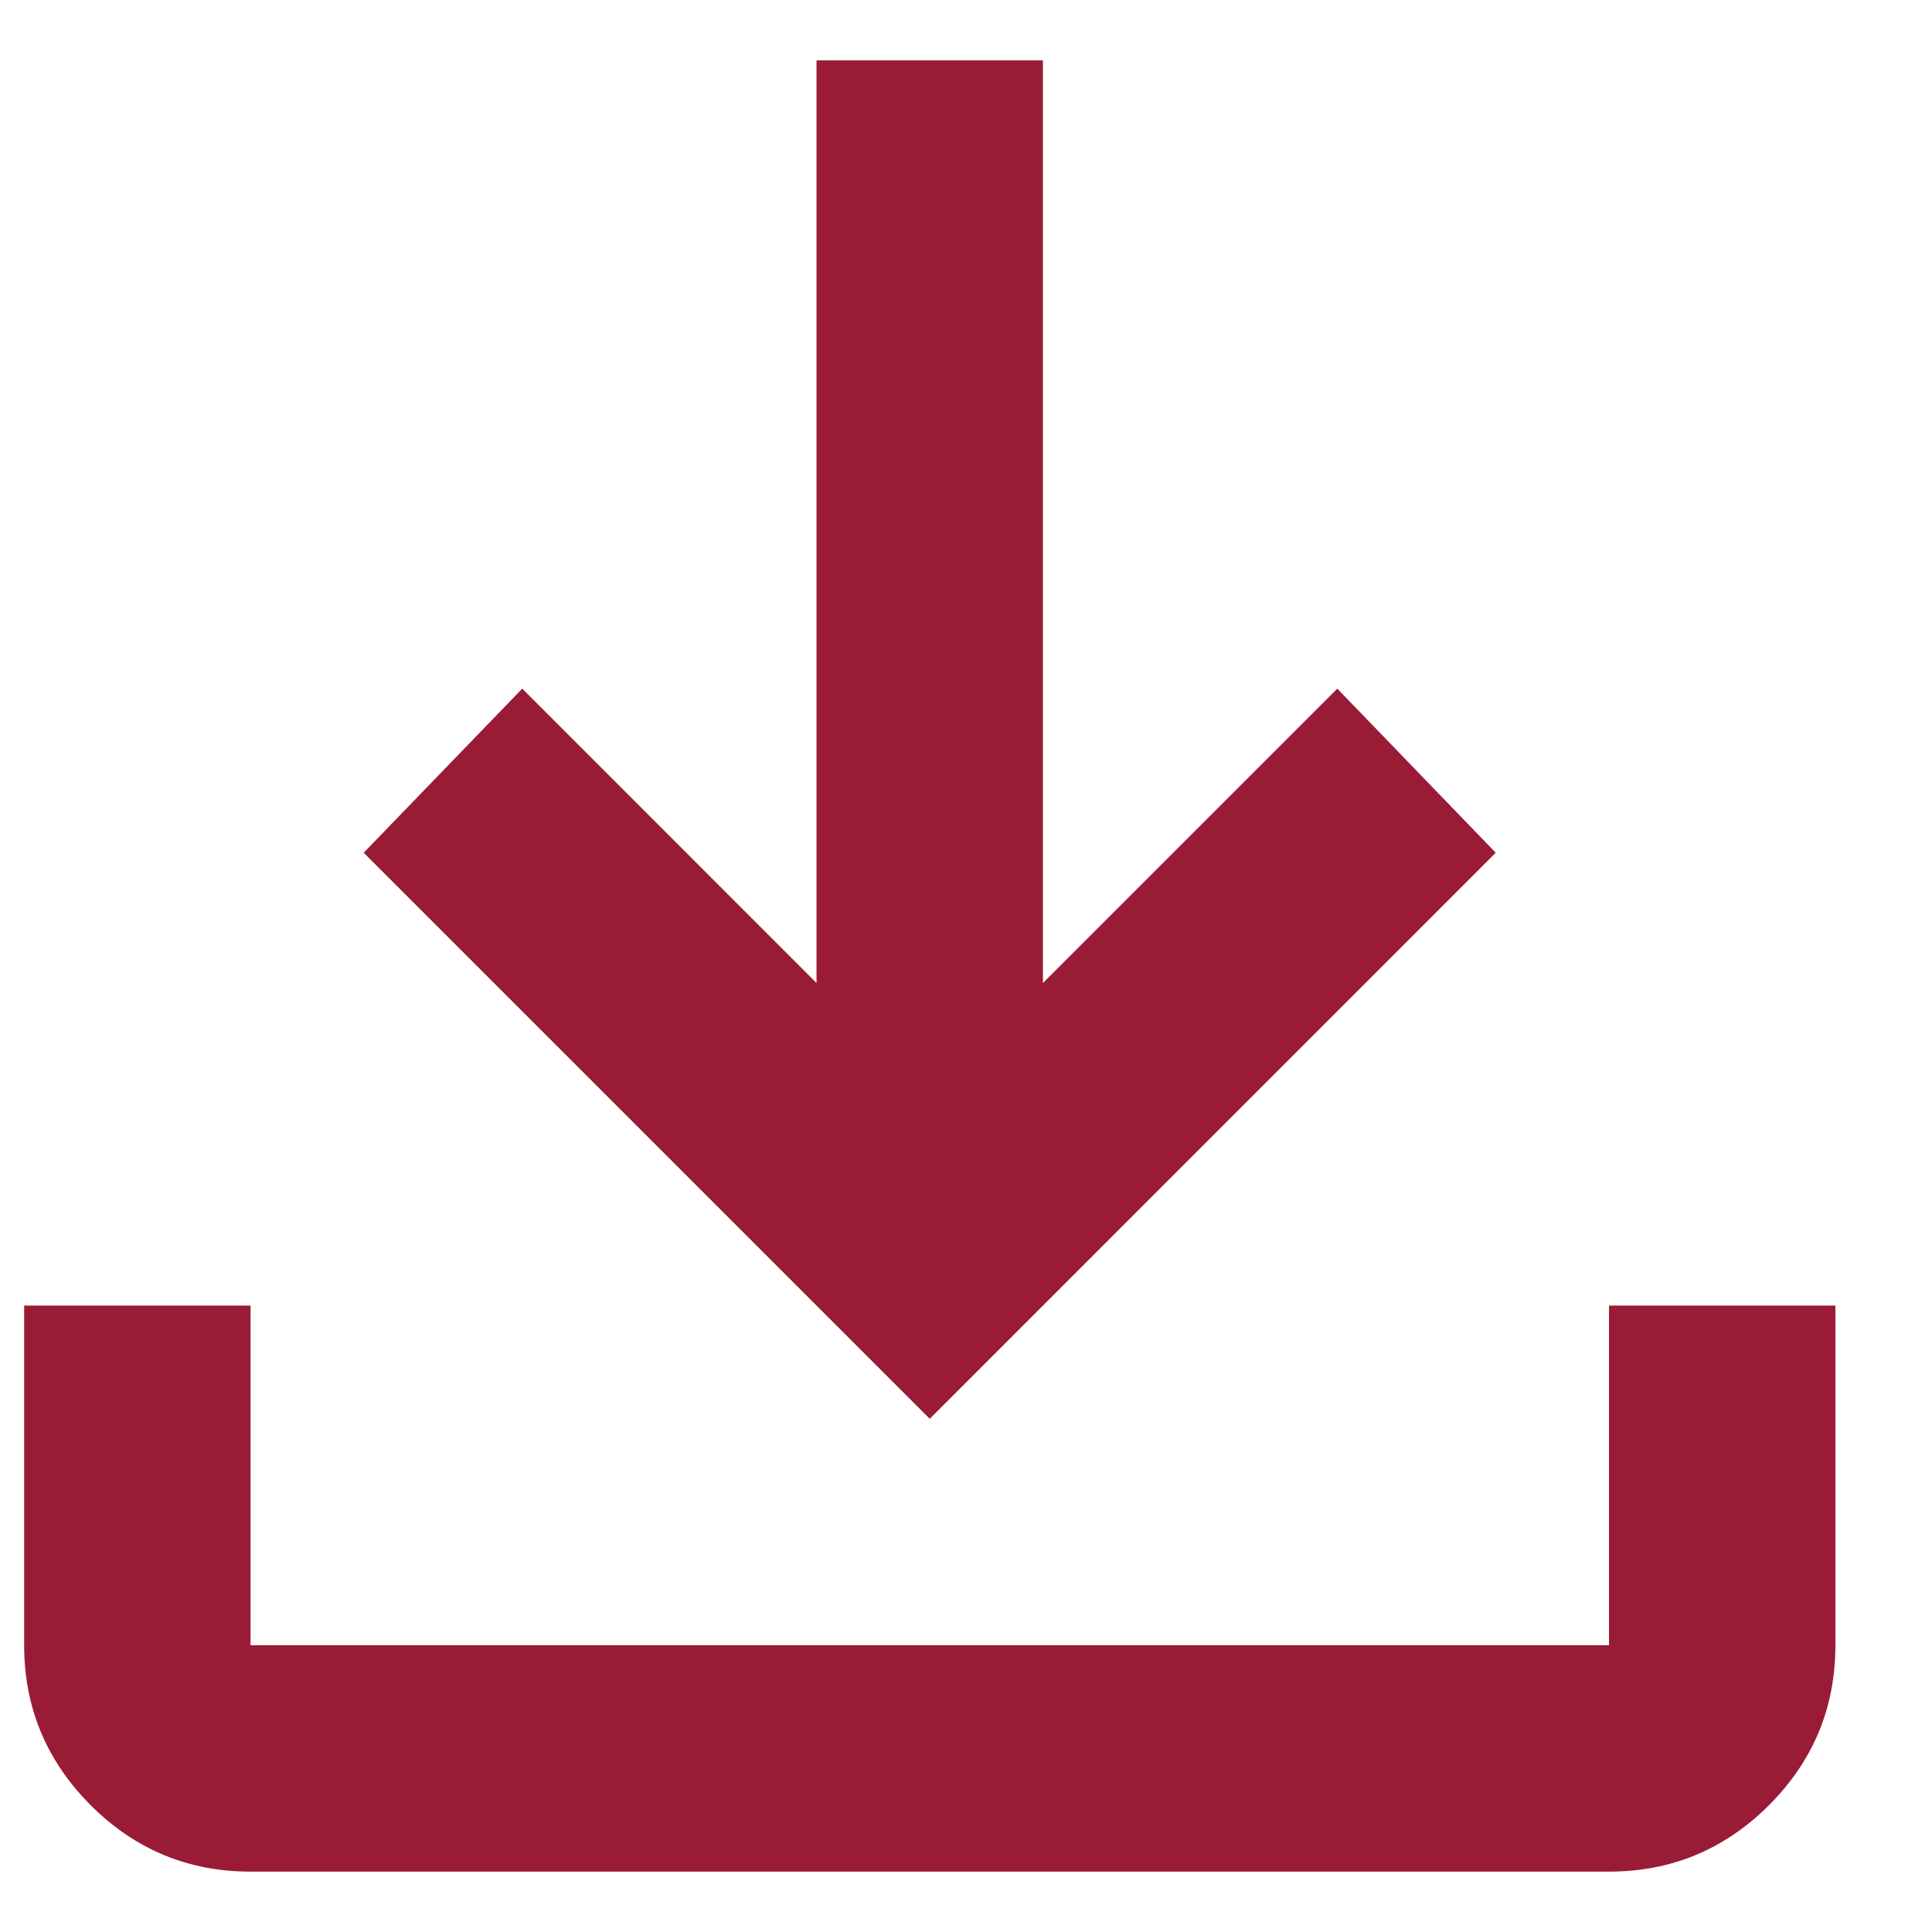 <svg width="16" height="16" viewBox="0 0 16 16" fill="none" xmlns="http://www.w3.org/2000/svg">
<path d="M2.075 15.5C1.559 15.5 1.118 15.317 0.751 14.95C0.384 14.582 0.2 14.141 0.2 13.625V10.812H2.075V13.625H13.325V10.812H15.2V13.625C15.2 14.141 15.017 14.582 14.65 14.95C14.282 15.317 13.841 15.5 13.325 15.5H2.075ZM7.7 11.75L3.012 7.062L4.325 5.703L6.762 8.141V0.5H8.637V8.141L11.075 5.703L12.387 7.062L7.7 11.75Z" fill="#9A1B35"/>
</svg>
